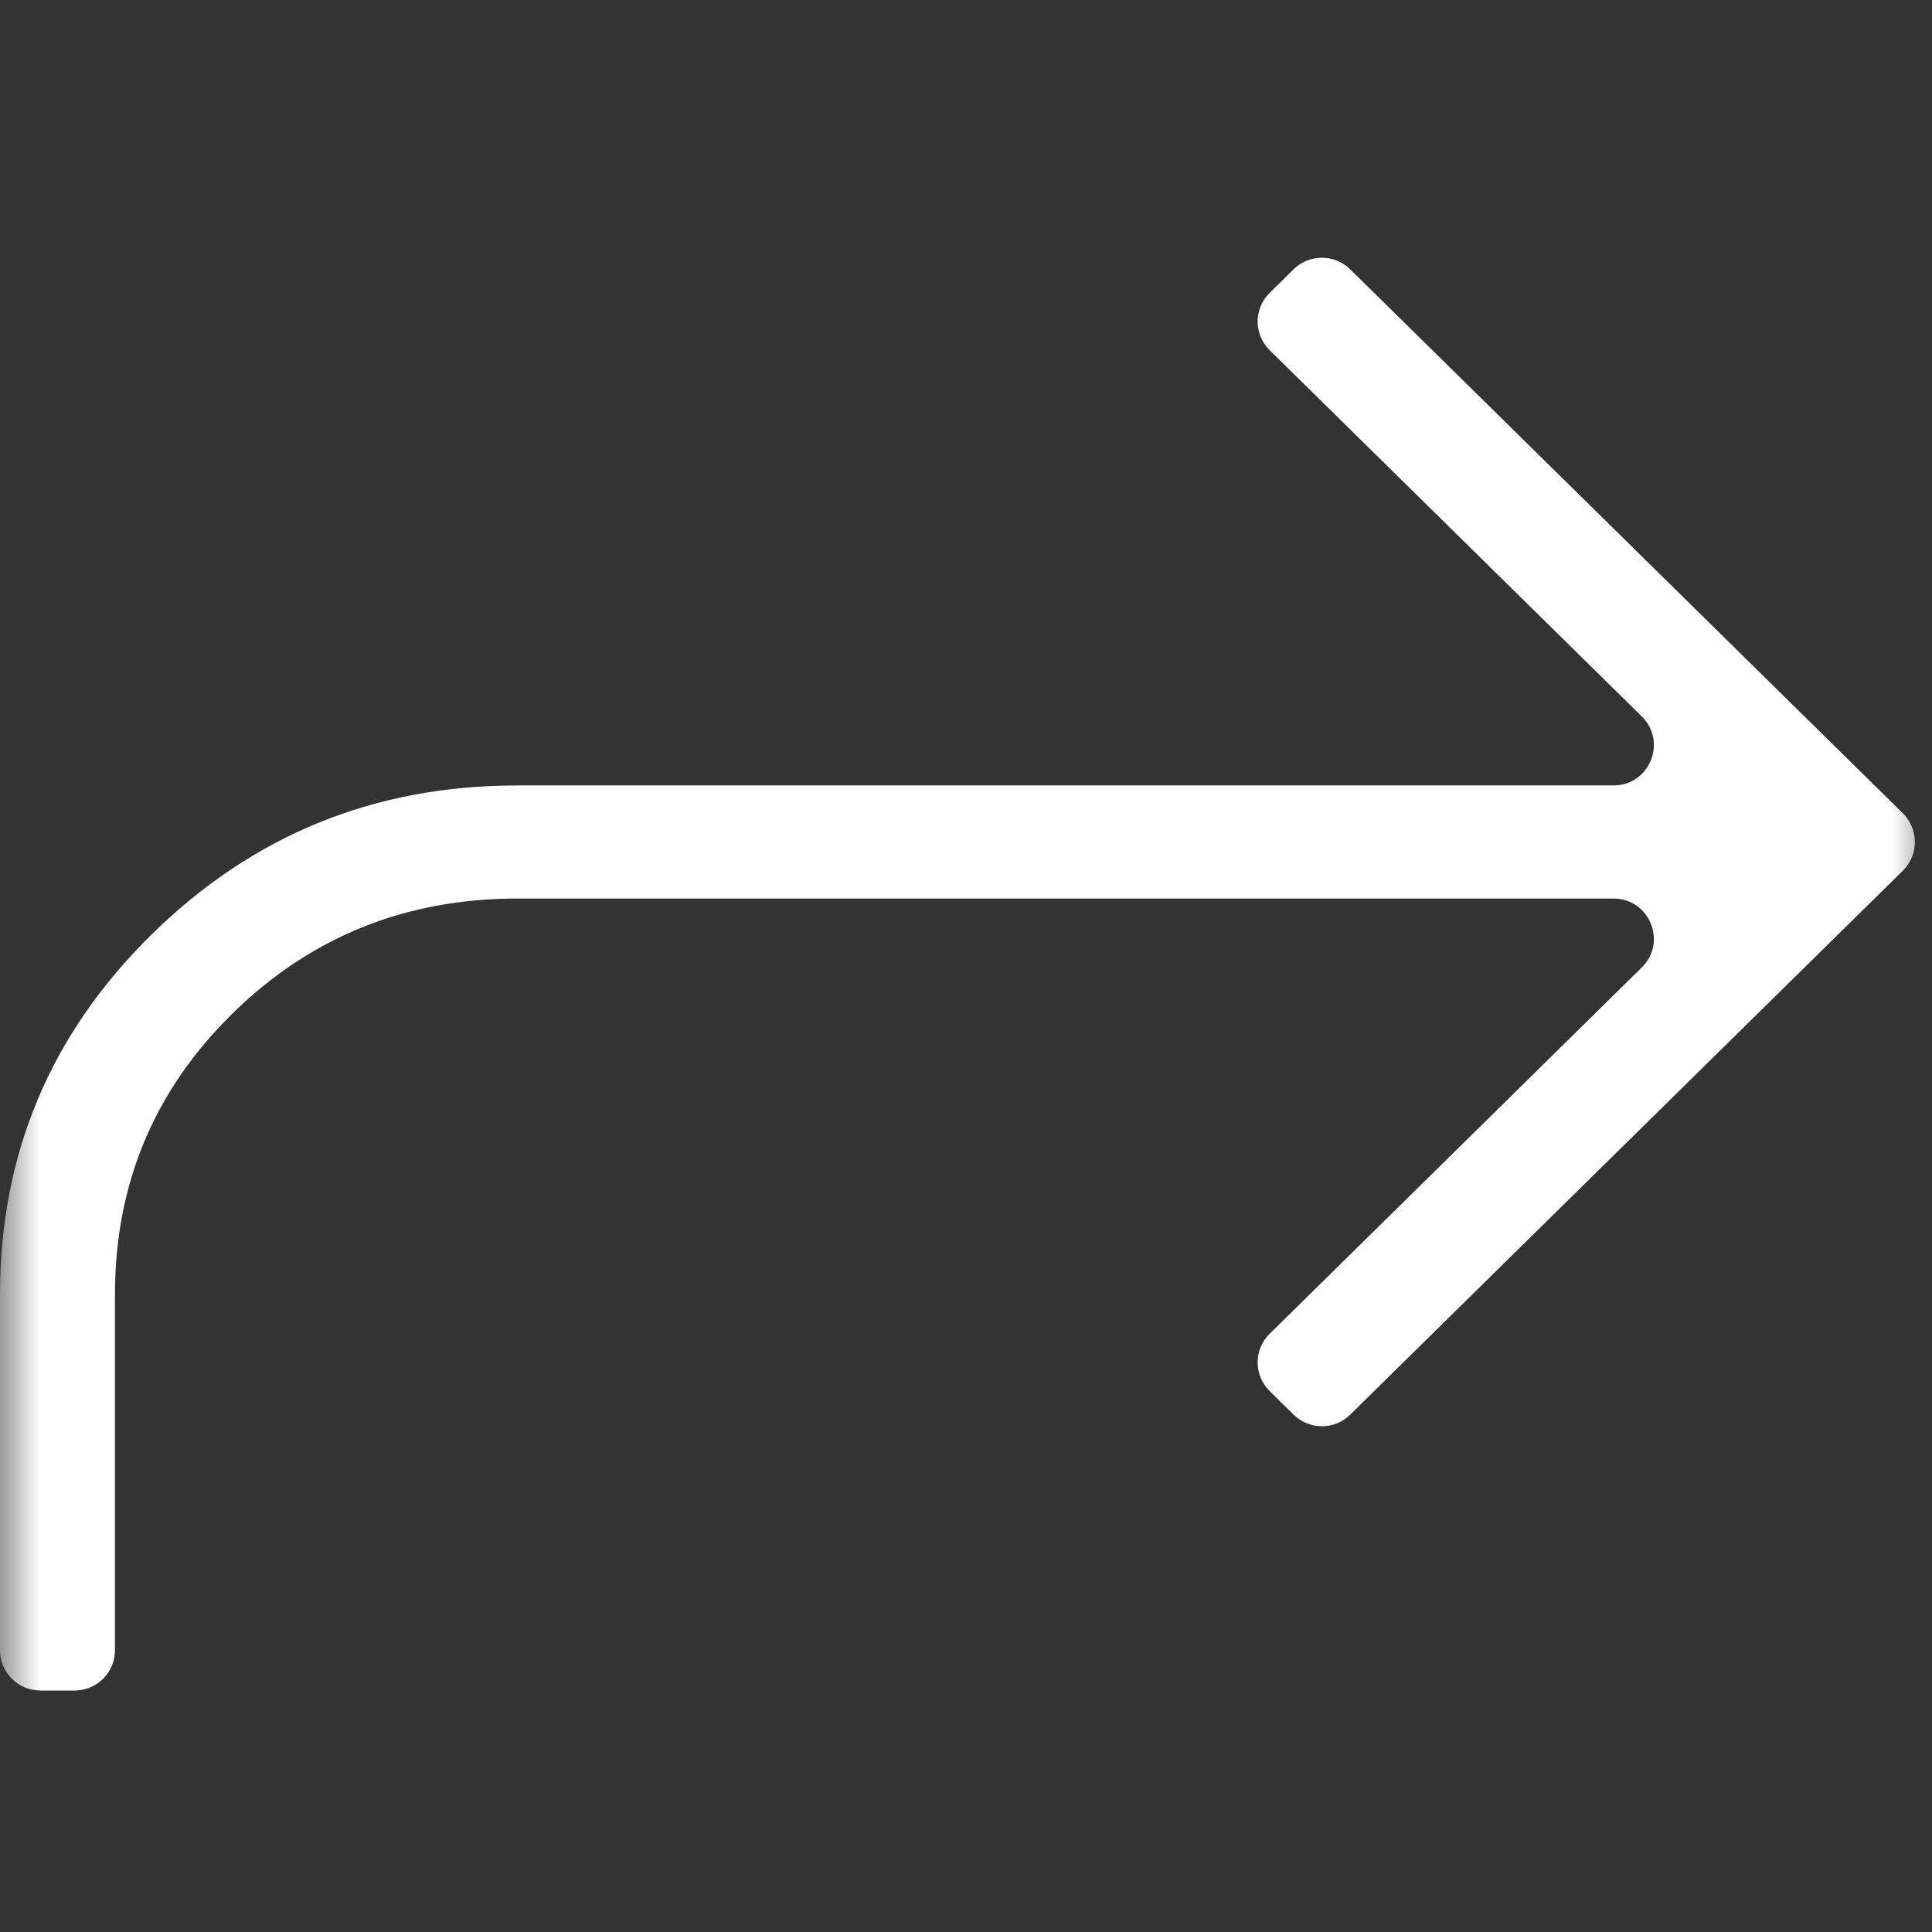 <svg width="24" height="24" viewBox="0 0 24 24" fill="none" xmlns="http://www.w3.org/2000/svg">
<rect x="0" y="0" width="24" height="24" fill="#333333" stroke="none"/>
<mask id="mask0_264_198" style="mask-type:alpha" maskUnits="userSpaceOnUse" x="0" y="0" width="24" height="24">
<rect width="24" height="24" fill="#D9D9D9"/>
</mask>
<g mask="url(#mask0_264_198)">
<path d="M0.5 21C0.224 21 0 20.776 0 20.5V16.081C0 14.335 0.627 12.845 1.882 11.61C3.137 10.374 4.652 9.757 6.426 9.757H20.044C20.491 9.757 20.714 9.214 20.395 8.9L15.773 4.351C15.573 4.155 15.573 3.834 15.773 3.638L16.07 3.345C16.265 3.154 16.577 3.154 16.772 3.345L23.638 10.103C23.837 10.299 23.837 10.62 23.638 10.816L16.772 17.574C16.577 17.765 16.265 17.765 16.07 17.574L15.773 17.281C15.573 17.085 15.573 16.764 15.773 16.568L20.395 12.018C20.714 11.705 20.491 11.162 20.044 11.162H6.426C5.034 11.162 3.854 11.64 2.883 12.595C1.913 13.55 1.428 14.712 1.428 16.081V20.5C1.428 20.776 1.204 21 0.928 21H0.5Z" fill="white"/>
</g>
</svg>
